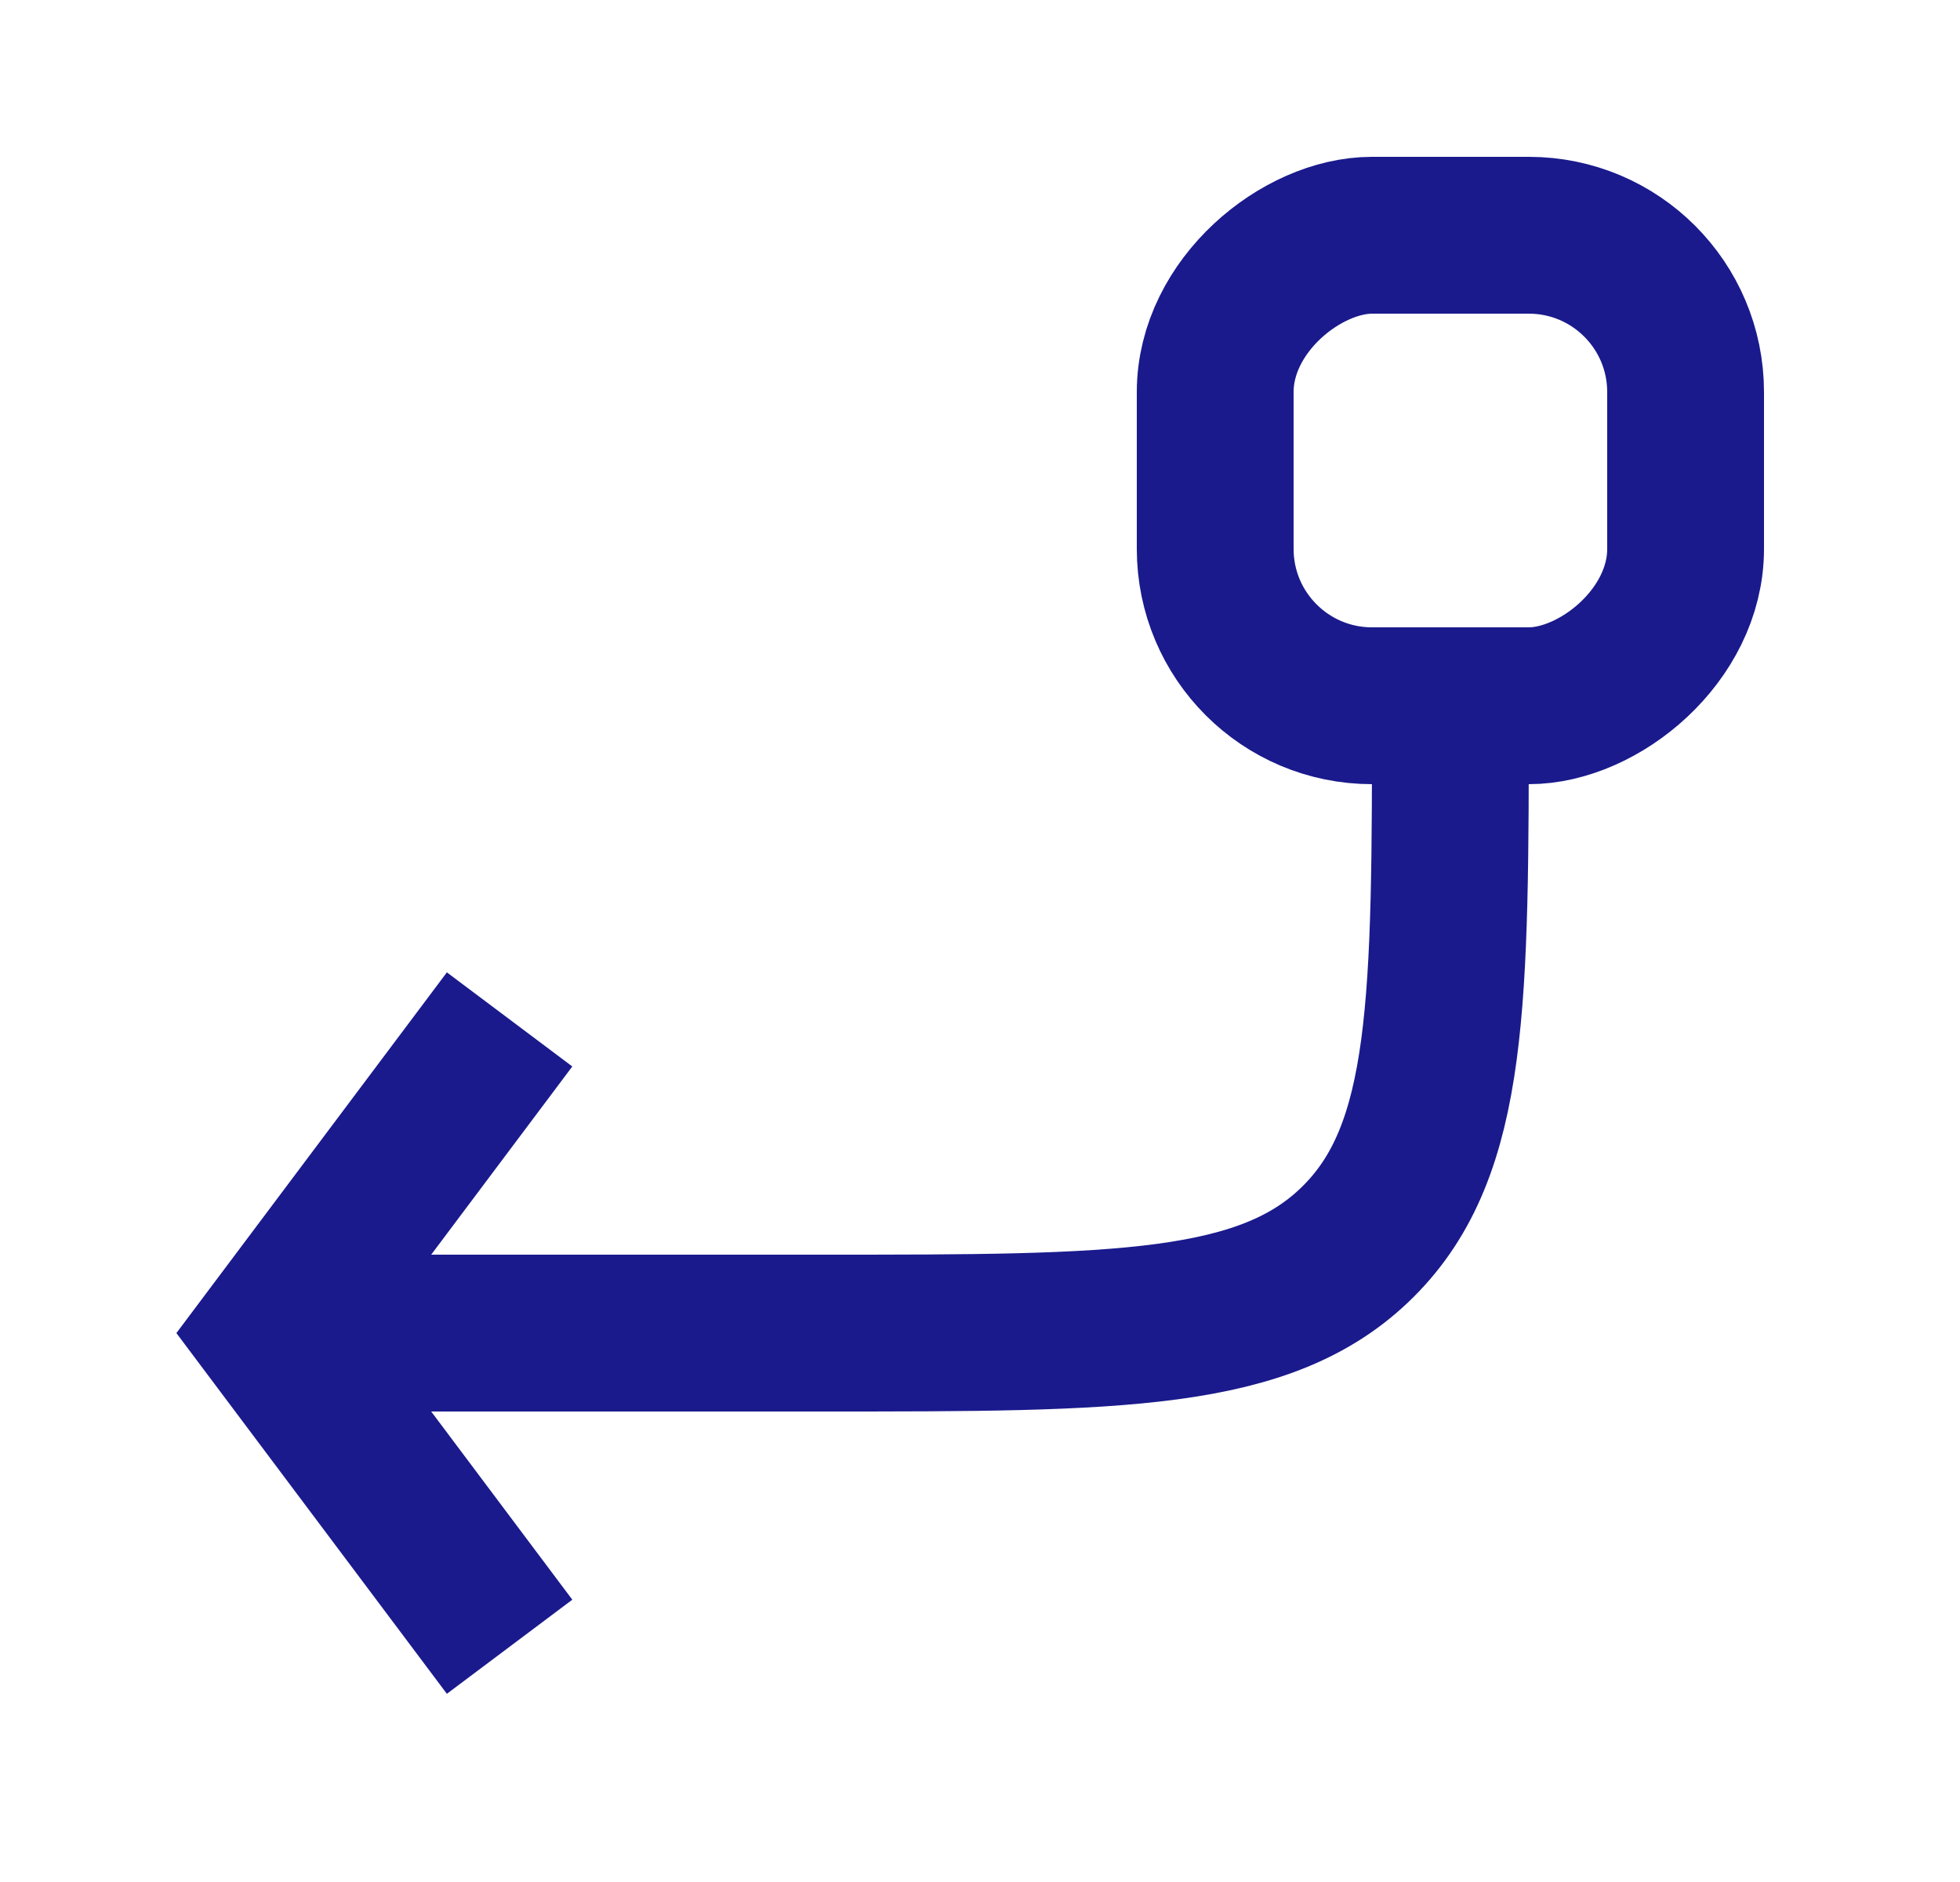 <svg width="25" height="24" viewBox="0 0 25 24" fill="none" xmlns="http://www.w3.org/2000/svg">
<rect x="15.5" y="9" width="6" height="6" rx="2" transform="rotate(-90 15.5 9)" stroke="#1A1A8D" stroke-width="2"/>
<path d="M6.5 21L3.5 17L6.5 13" stroke="#1A1A8D" stroke-width="2"/>
<path d="M3.5 17H10.5C14.271 17 16.157 17 17.328 15.828C18.5 14.657 18.5 12.771 18.5 9V9" stroke="#1A1A8D" stroke-width="2"/>
</svg>
